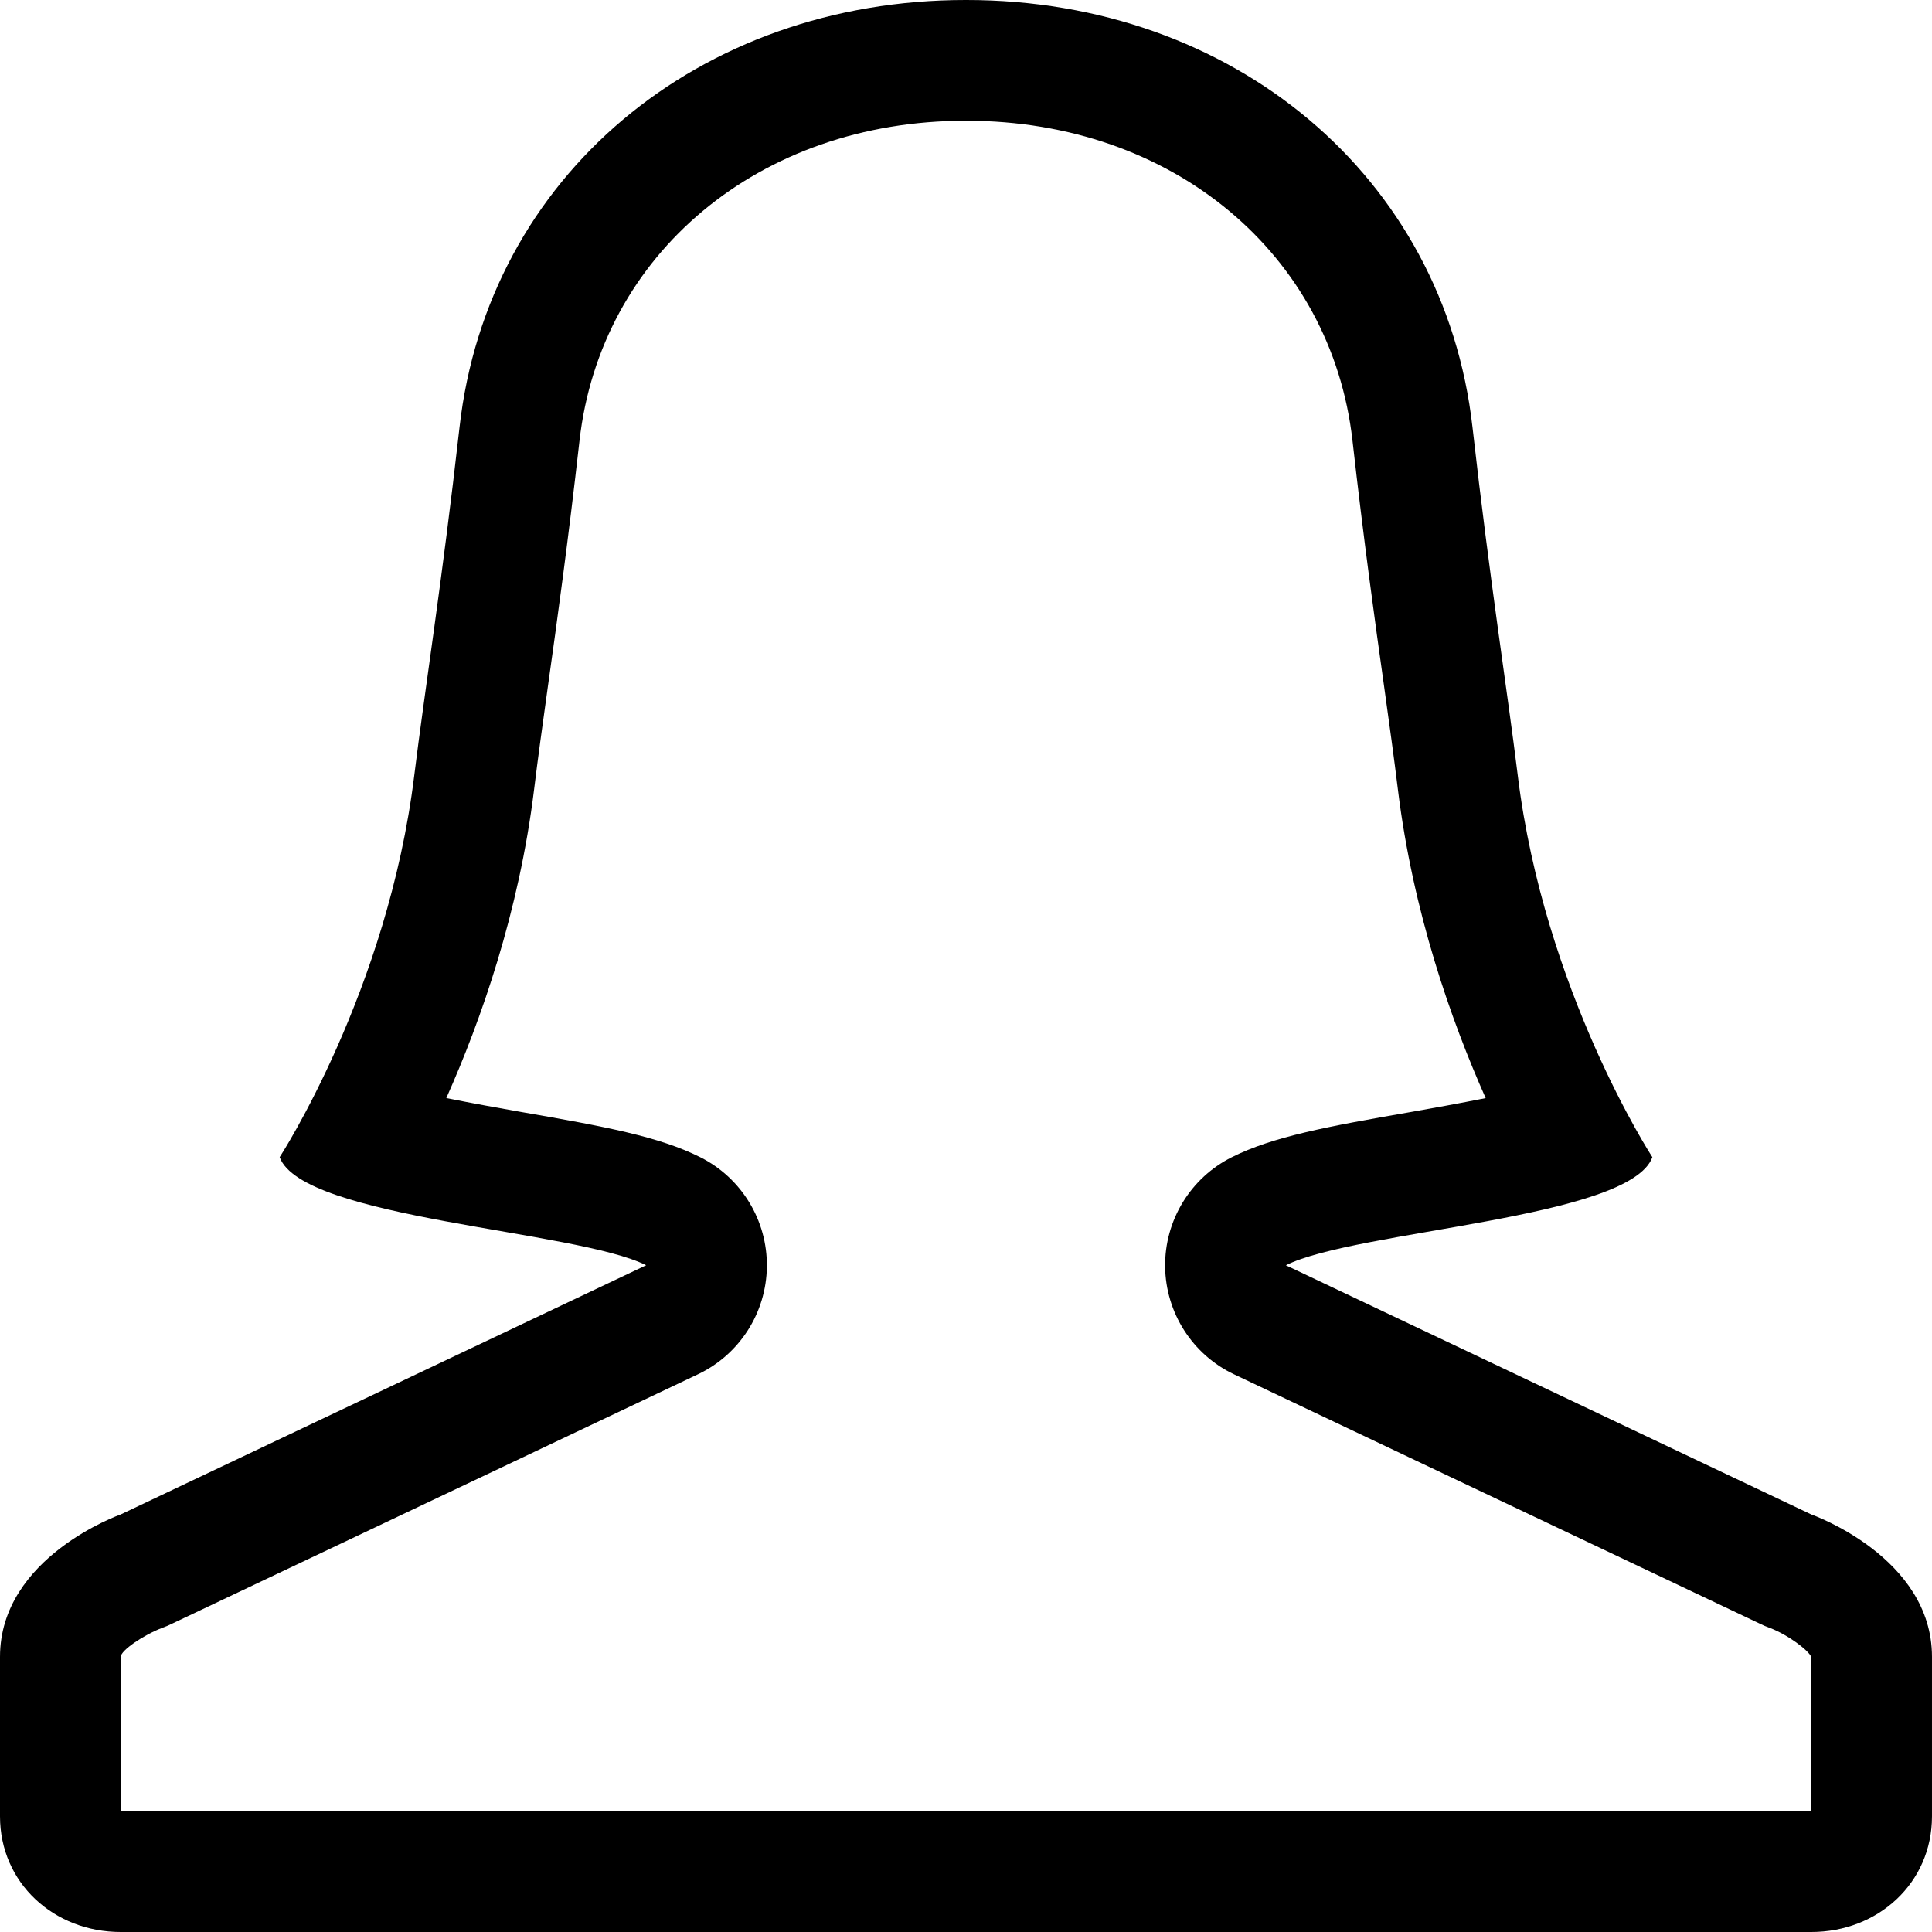 <svg xmlns="http://www.w3.org/2000/svg" viewBox="0 0 1024 1024"><path d="M511.744 0C370.432 0 258.56 93.409 243.568 226.4c-9.248 82-18.56 140.224-24 184.592-14 114.336-71.343 202.336-71.343 202.336 12 32.752 157.088 38.655 194.255 57.28L63.97 802.687S0 825.152 0 878.16v84.528C0 998.063 28.625 1024 63.969 1024H960.03c35.343 0 63.967-25.937 63.967-61.312V878.16c0-53.008-63.967-75.472-63.967-75.472L681.535 670.623c37.152-18.624 182.256-24.527 194.256-57.28 0 0-57.344-88.015-71.344-202.335-5.44-44.368-14.752-102.592-24-184.592C765.44 93.408 653.567 0 512.257 0zm-.002 63.998h.514c109.312 0 193.439 70.689 204.592 169.568 5.904 52.336 11.904 95.888 16.752 130.225 2.816 20.176 5.343 38.4 7.31 54.592 7.968 65.024 28.225 122.513 46.53 163.633-14.129 2.816-28.688 5.44-39.344 7.312-44.912 7.776-73.568 13.151-95.248 24.031-21.872 10.976-35.57 33.474-35.315 57.938.29 24.464 14.466 46.686 36.594 57.15L932.62 860.512c2 .976 3.313 1.566 5.442 2.318 9.84 3.744 20.495 11.938 21.935 15.346l.031 81.822H64l-.002.002v-81.84c0-3.408 12.098-11.6 21.938-15.344 2.127-.752 3.439-1.344 5.439-2.32l278.494-132.064c22.128-10.464 36.32-32.687 36.594-57.15.256-24.465-13.44-46.976-35.313-57.936-21.68-10.88-50.336-16.258-95.248-24.034-10.656-1.871-25.215-4.494-39.343-7.31 18.32-41.105 38.56-98.595 46.529-163.635 1.968-16.193 4.494-34.416 7.31-54.592 4.848-34.336 10.848-77.87 16.752-130.222 11.168-98.865 95.28-169.555 204.592-169.555z"/></svg>